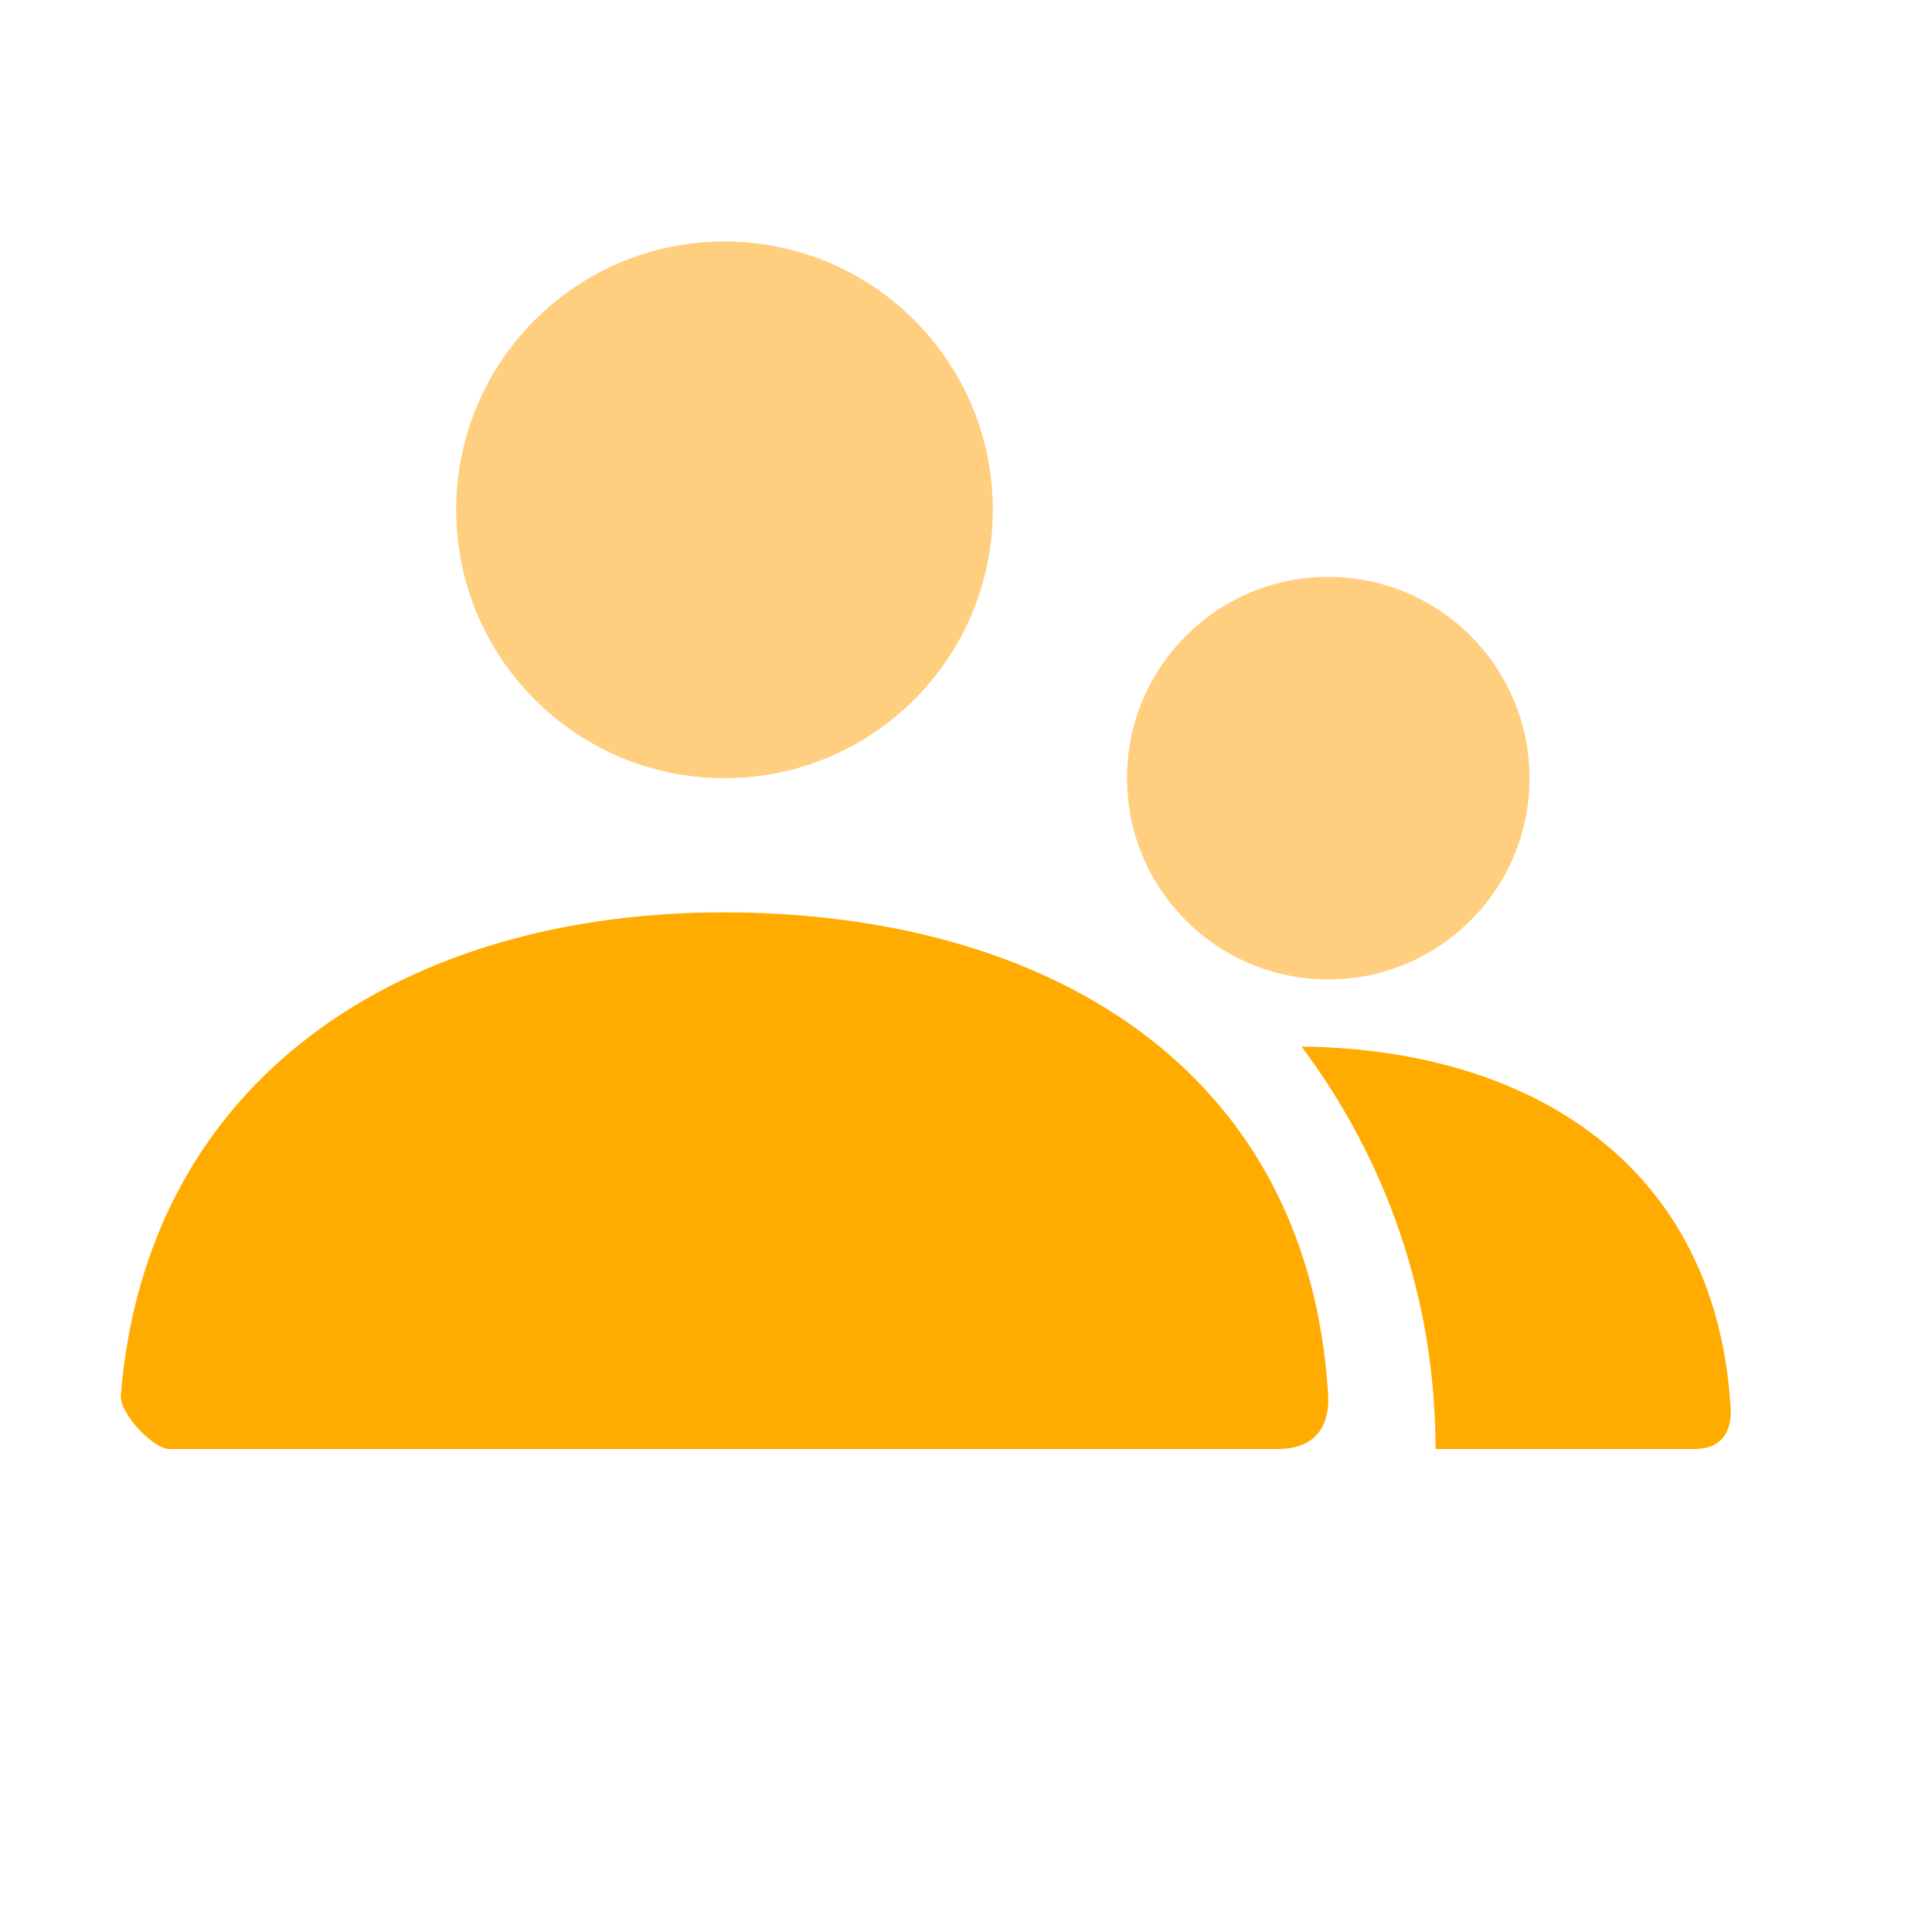 <svg width="24" height="24" viewBox="0 0 24 24" fill="none" xmlns="http://www.w3.org/2000/svg">
<path opacity="0.5" fill-rule="evenodd" clip-rule="evenodd" d="M5.667 6.333C5.667 8.174 7.159 9.667 9 9.667C10.841 9.667 12.333 8.174 12.333 6.333C12.333 4.492 10.841 3 9 3C7.159 3 5.667 4.492 5.667 6.333ZM14 9.667C14 11.047 15.119 12.167 16.5 12.167C17.881 12.167 19 11.047 19 9.667C19 8.286 17.881 7.166 16.5 7.166C15.119 7.166 14 8.286 14 9.667Z" fill="#FF9E00"/>
<path fill-rule="evenodd" clip-rule="evenodd" d="M8.986 11.334C5.052 11.334 1.824 13.356 1.501 17.333C1.483 17.55 1.897 18 2.106 18H15.873C16.499 18 16.508 17.497 16.499 17.334C16.254 13.245 12.976 11.334 8.986 11.334ZM17.833 18V18H21.047C21.499 18 21.506 17.622 21.499 17.5C21.324 14.467 19.006 13.032 16.168 13.001C17.213 14.393 17.833 16.124 17.833 18Z" fill="#FFAB00"/>
</svg>
